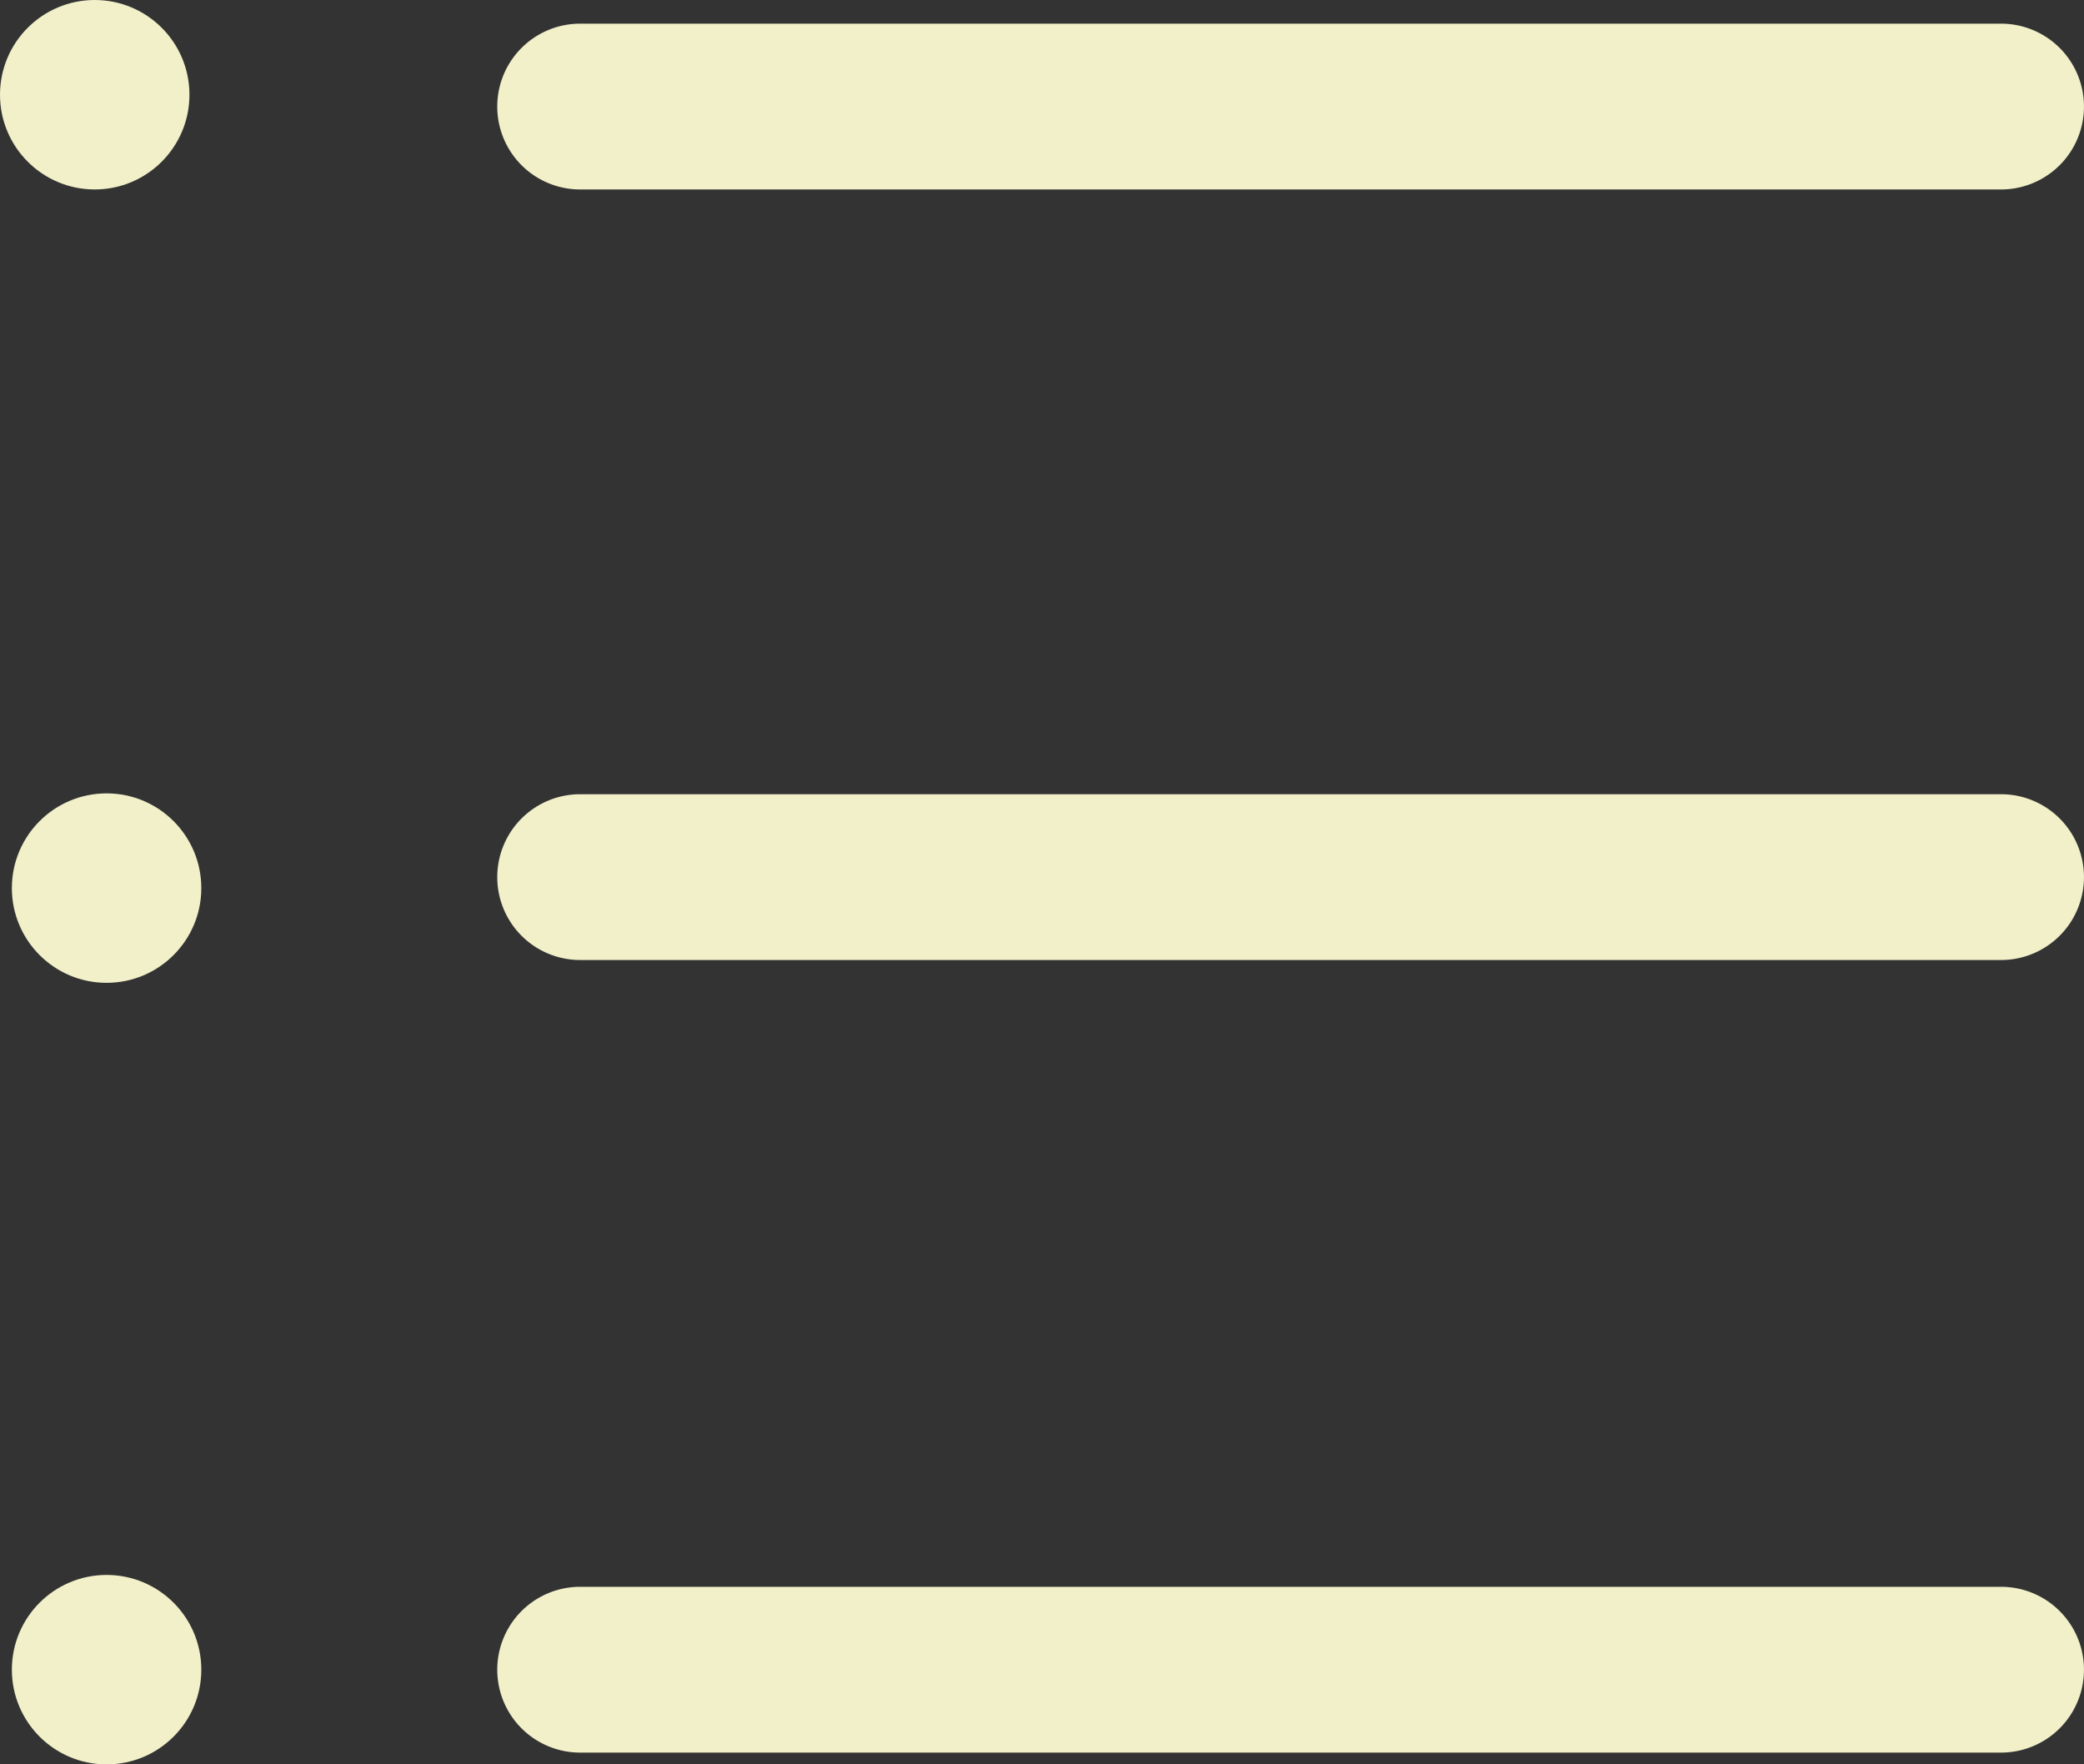 <svg xmlns="http://www.w3.org/2000/svg" width="34.255" height="29" viewBox="0 0 34.255 29"><rect x="0" y="0" width="34.255" height="29" fill="#333333" stroke="none"/><g transform="translate(-935.5 -474.5)"><g transform="translate(943.674 474.889)"><path d="M981.218,478.225H957.862a1.362,1.362,0,0,1,0-2.725h23.356a1.362,1.362,0,0,1,0,2.725Z" transform="translate(-956.5 -475.5)" fill="#f2f0c9"/></g><g transform="translate(943.674 487.554)"><path d="M981.218,510.76H957.862a1.362,1.362,0,0,1,0-2.725h23.356a1.362,1.362,0,0,1,0,2.725Z" transform="translate(-956.5 -508.035)" fill="#f2f0c9"/></g><g transform="translate(943.674 500.581)"><path d="M981.218,544.225H957.862a1.362,1.362,0,0,1,0-2.725h23.356a1.362,1.362,0,0,1,0,2.725Z" transform="translate(-956.5 -541.5)" fill="#f2f0c9"/></g><g transform="translate(935.5 474.5)"><circle cx="1.557" cy="1.557" r="1.557" fill="#f2f0c9"/></g><g transform="translate(935.695 487.54)"><circle cx="1.557" cy="1.557" r="1.557" transform="translate(0 0)" fill="#f2f0c9"/></g><g transform="translate(935.695 500.386)"><circle cx="1.557" cy="1.557" r="1.557" transform="translate(0 0)" fill="#f2f0c9"/></g></g></svg>